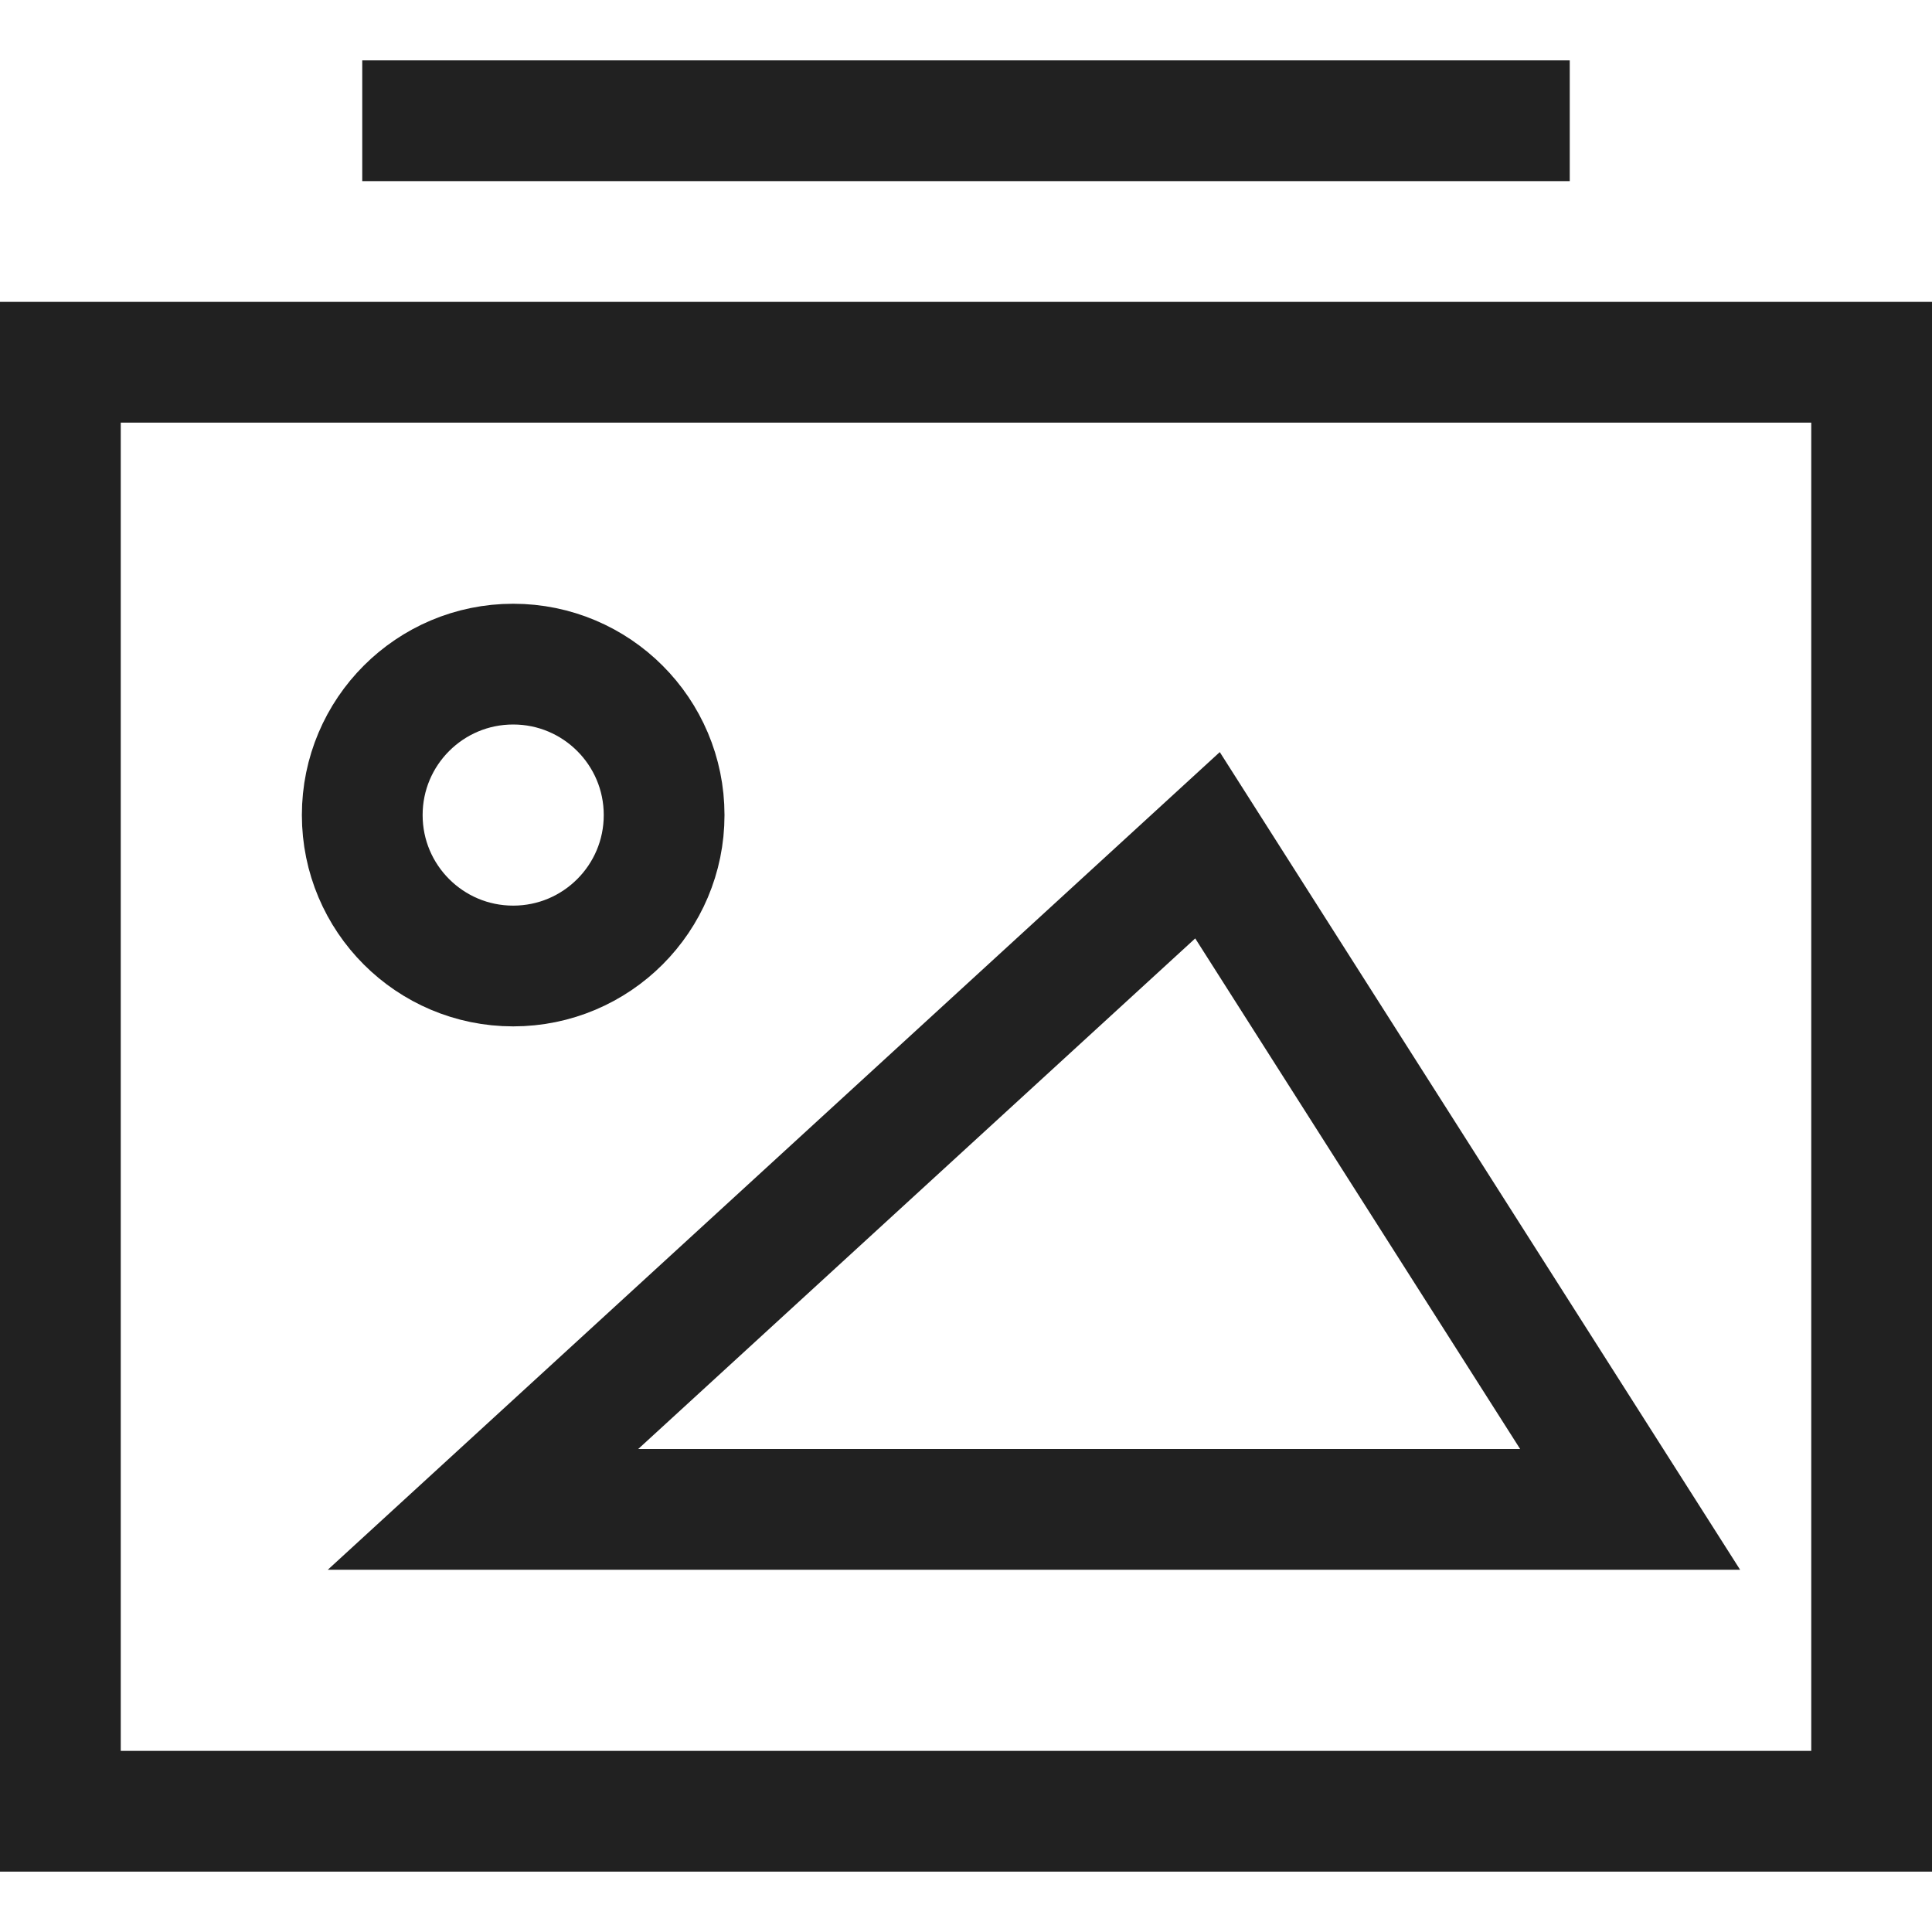 <svg xmlns="http://www.w3.org/2000/svg" height="32" width="32" viewBox="0 0 32 32"><title>img stack</title><g stroke-linecap="square" stroke-width="2" fill="none" stroke="#212121" stroke-linejoin="miter" class="nc-icon-wrapper" stroke-miterlimit="10"><rect x="1" y="6" width="30" height="24"></rect> <line x1="7" y1="2" x2="25" y2="2" stroke="#212121"></line> <polygon points="8 25 20 14 27 25 8 25" stroke="#212121"></polygon> <circle cx="8.5" cy="13.5" r="2.5" stroke="#212121"></circle></g></svg>